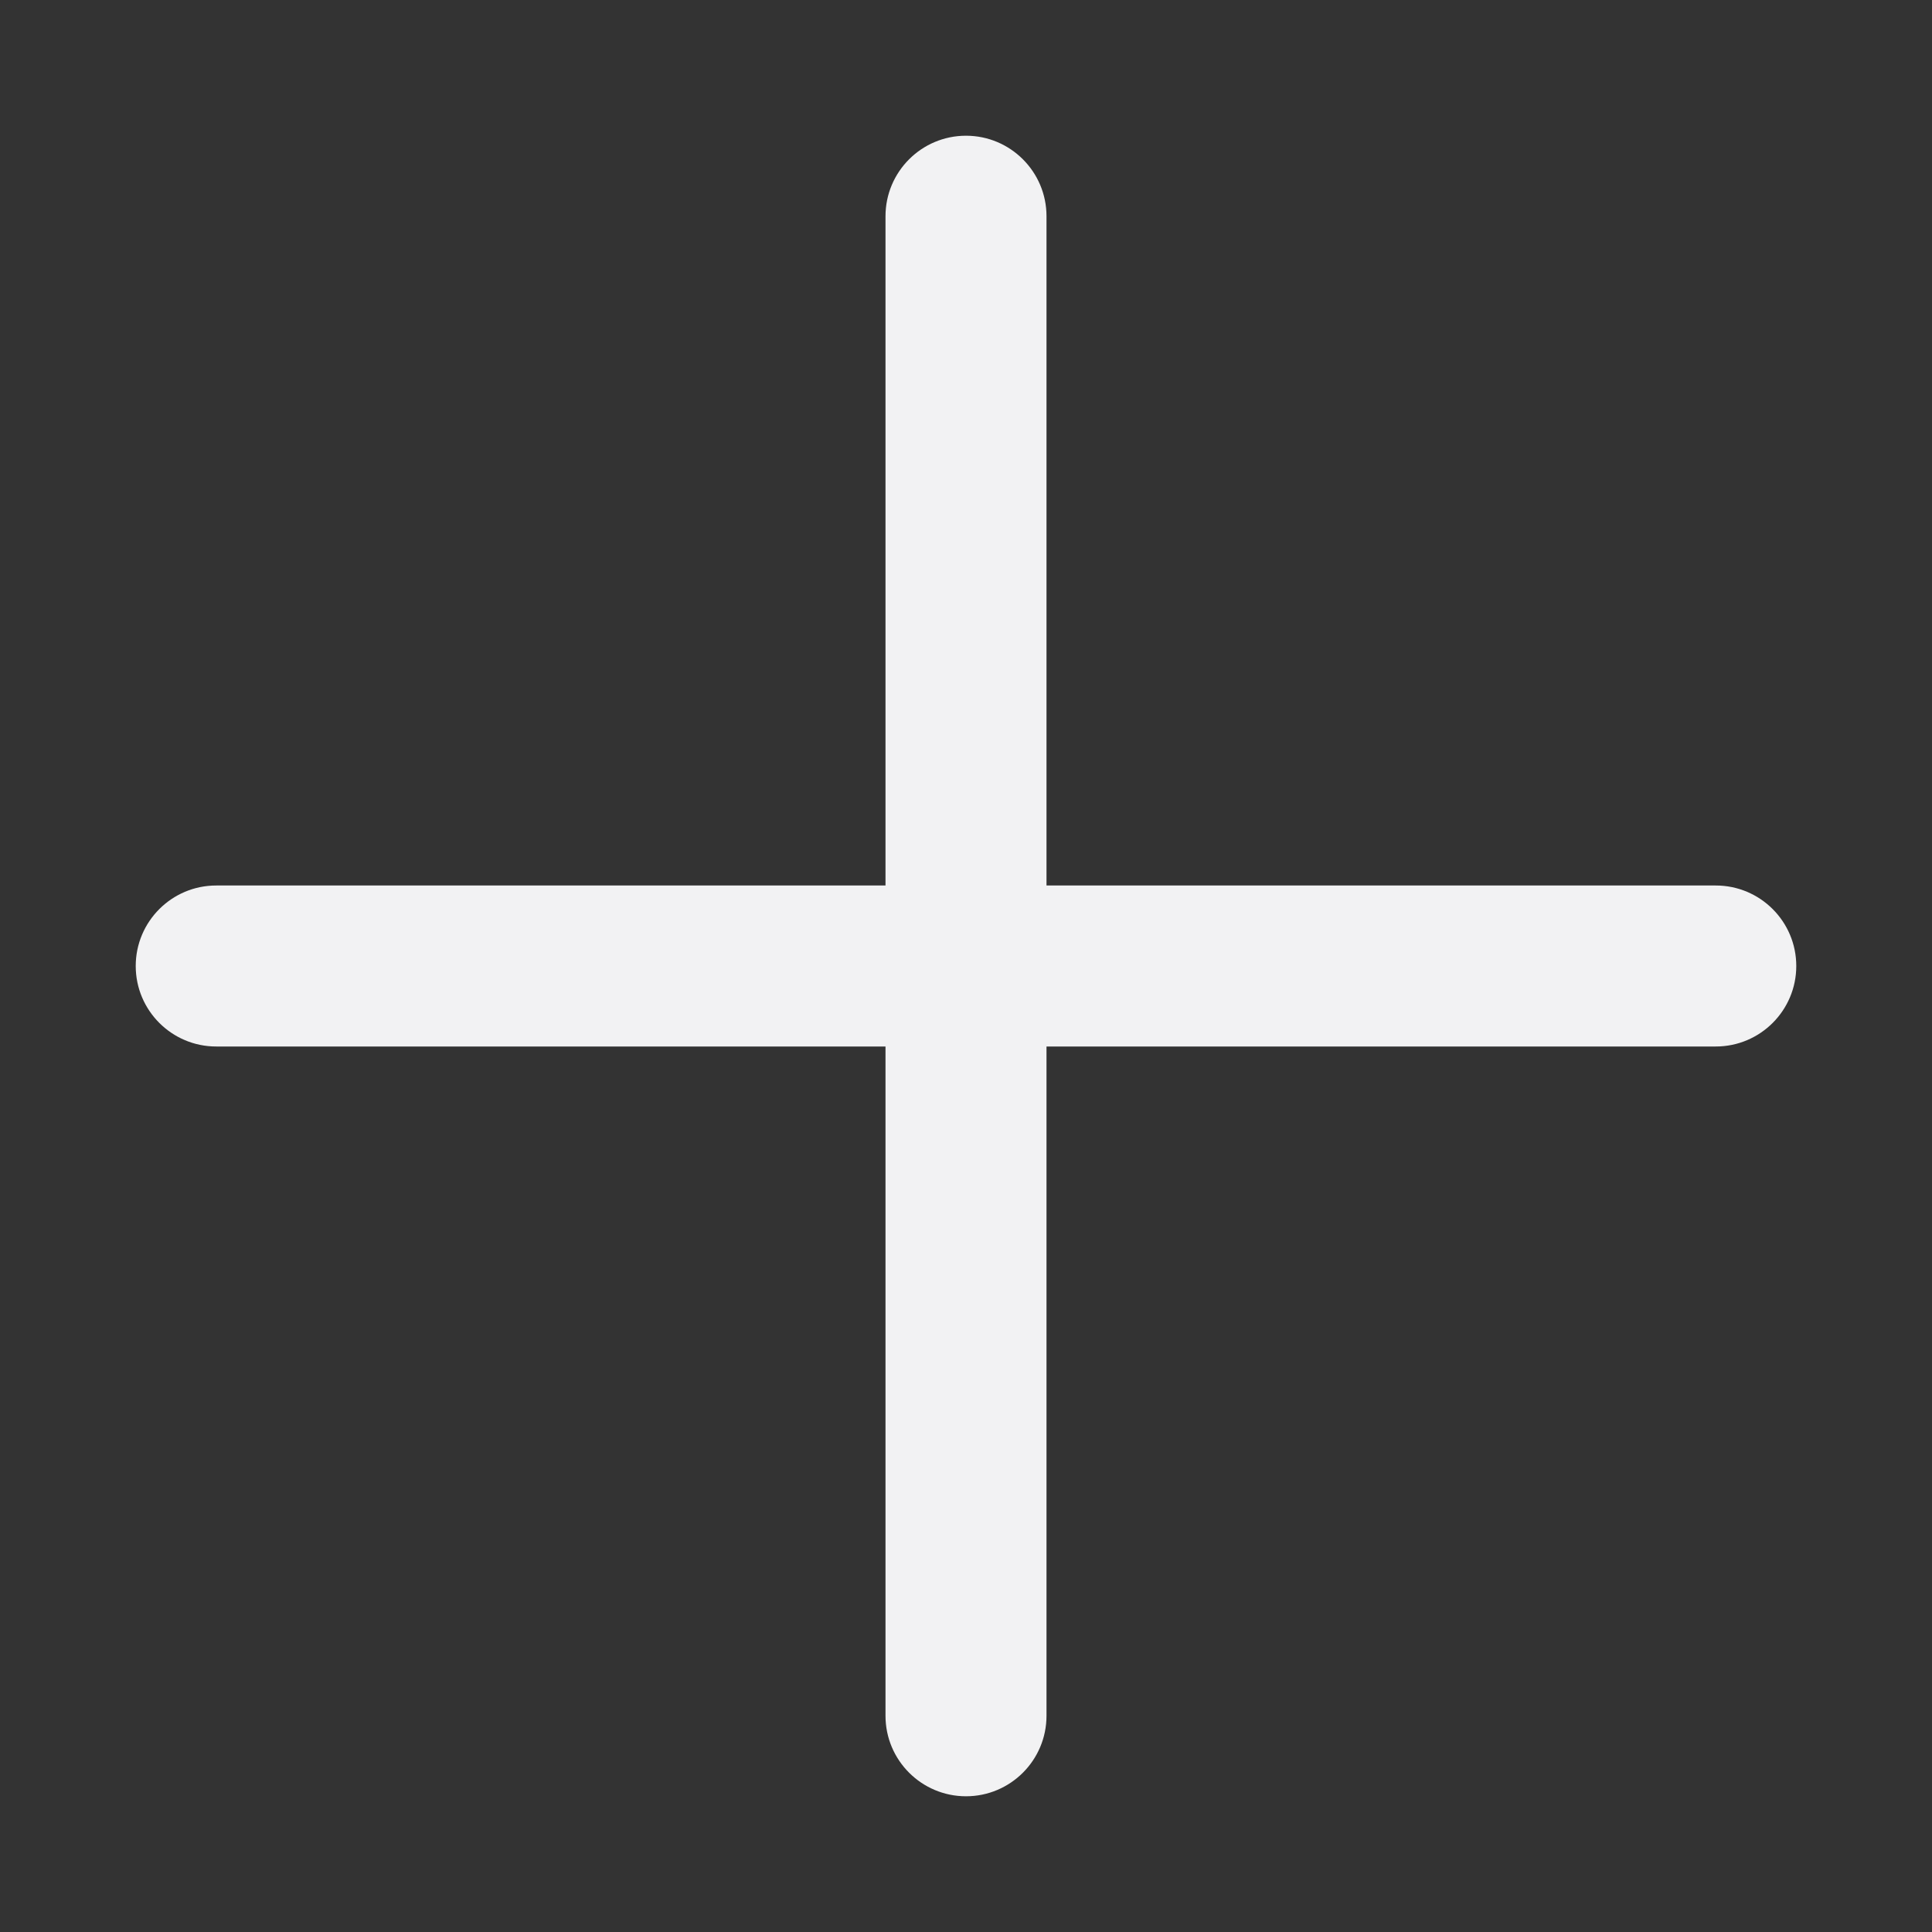 <svg xmlns="http://www.w3.org/2000/svg" width="24" height="24" viewBox="0 0 24 24" fill="none"><rect x="0" y="0" width="24" height="24" fill="#333333" stroke="none"/><path fill-rule="evenodd" clip-rule="evenodd" d="M12 1.686C12.552 1.686 13 2.134 13 2.686L13 11L21.314 11C21.866 11 22.314 11.448 22.314 12C22.314 12.552 21.866 13 21.314 13L13 13L13 21.314C13 21.866 12.552 22.314 12 22.314C11.448 22.314 11 21.866 11 21.314L11 13L2.686 13C2.134 13 1.686 12.552 1.686 12C1.686 11.448 2.134 11 2.686 11L11 11L11 2.686C11 2.134 11.448 1.686 12 1.686Z" fill="#F2F2F3"></path></svg>